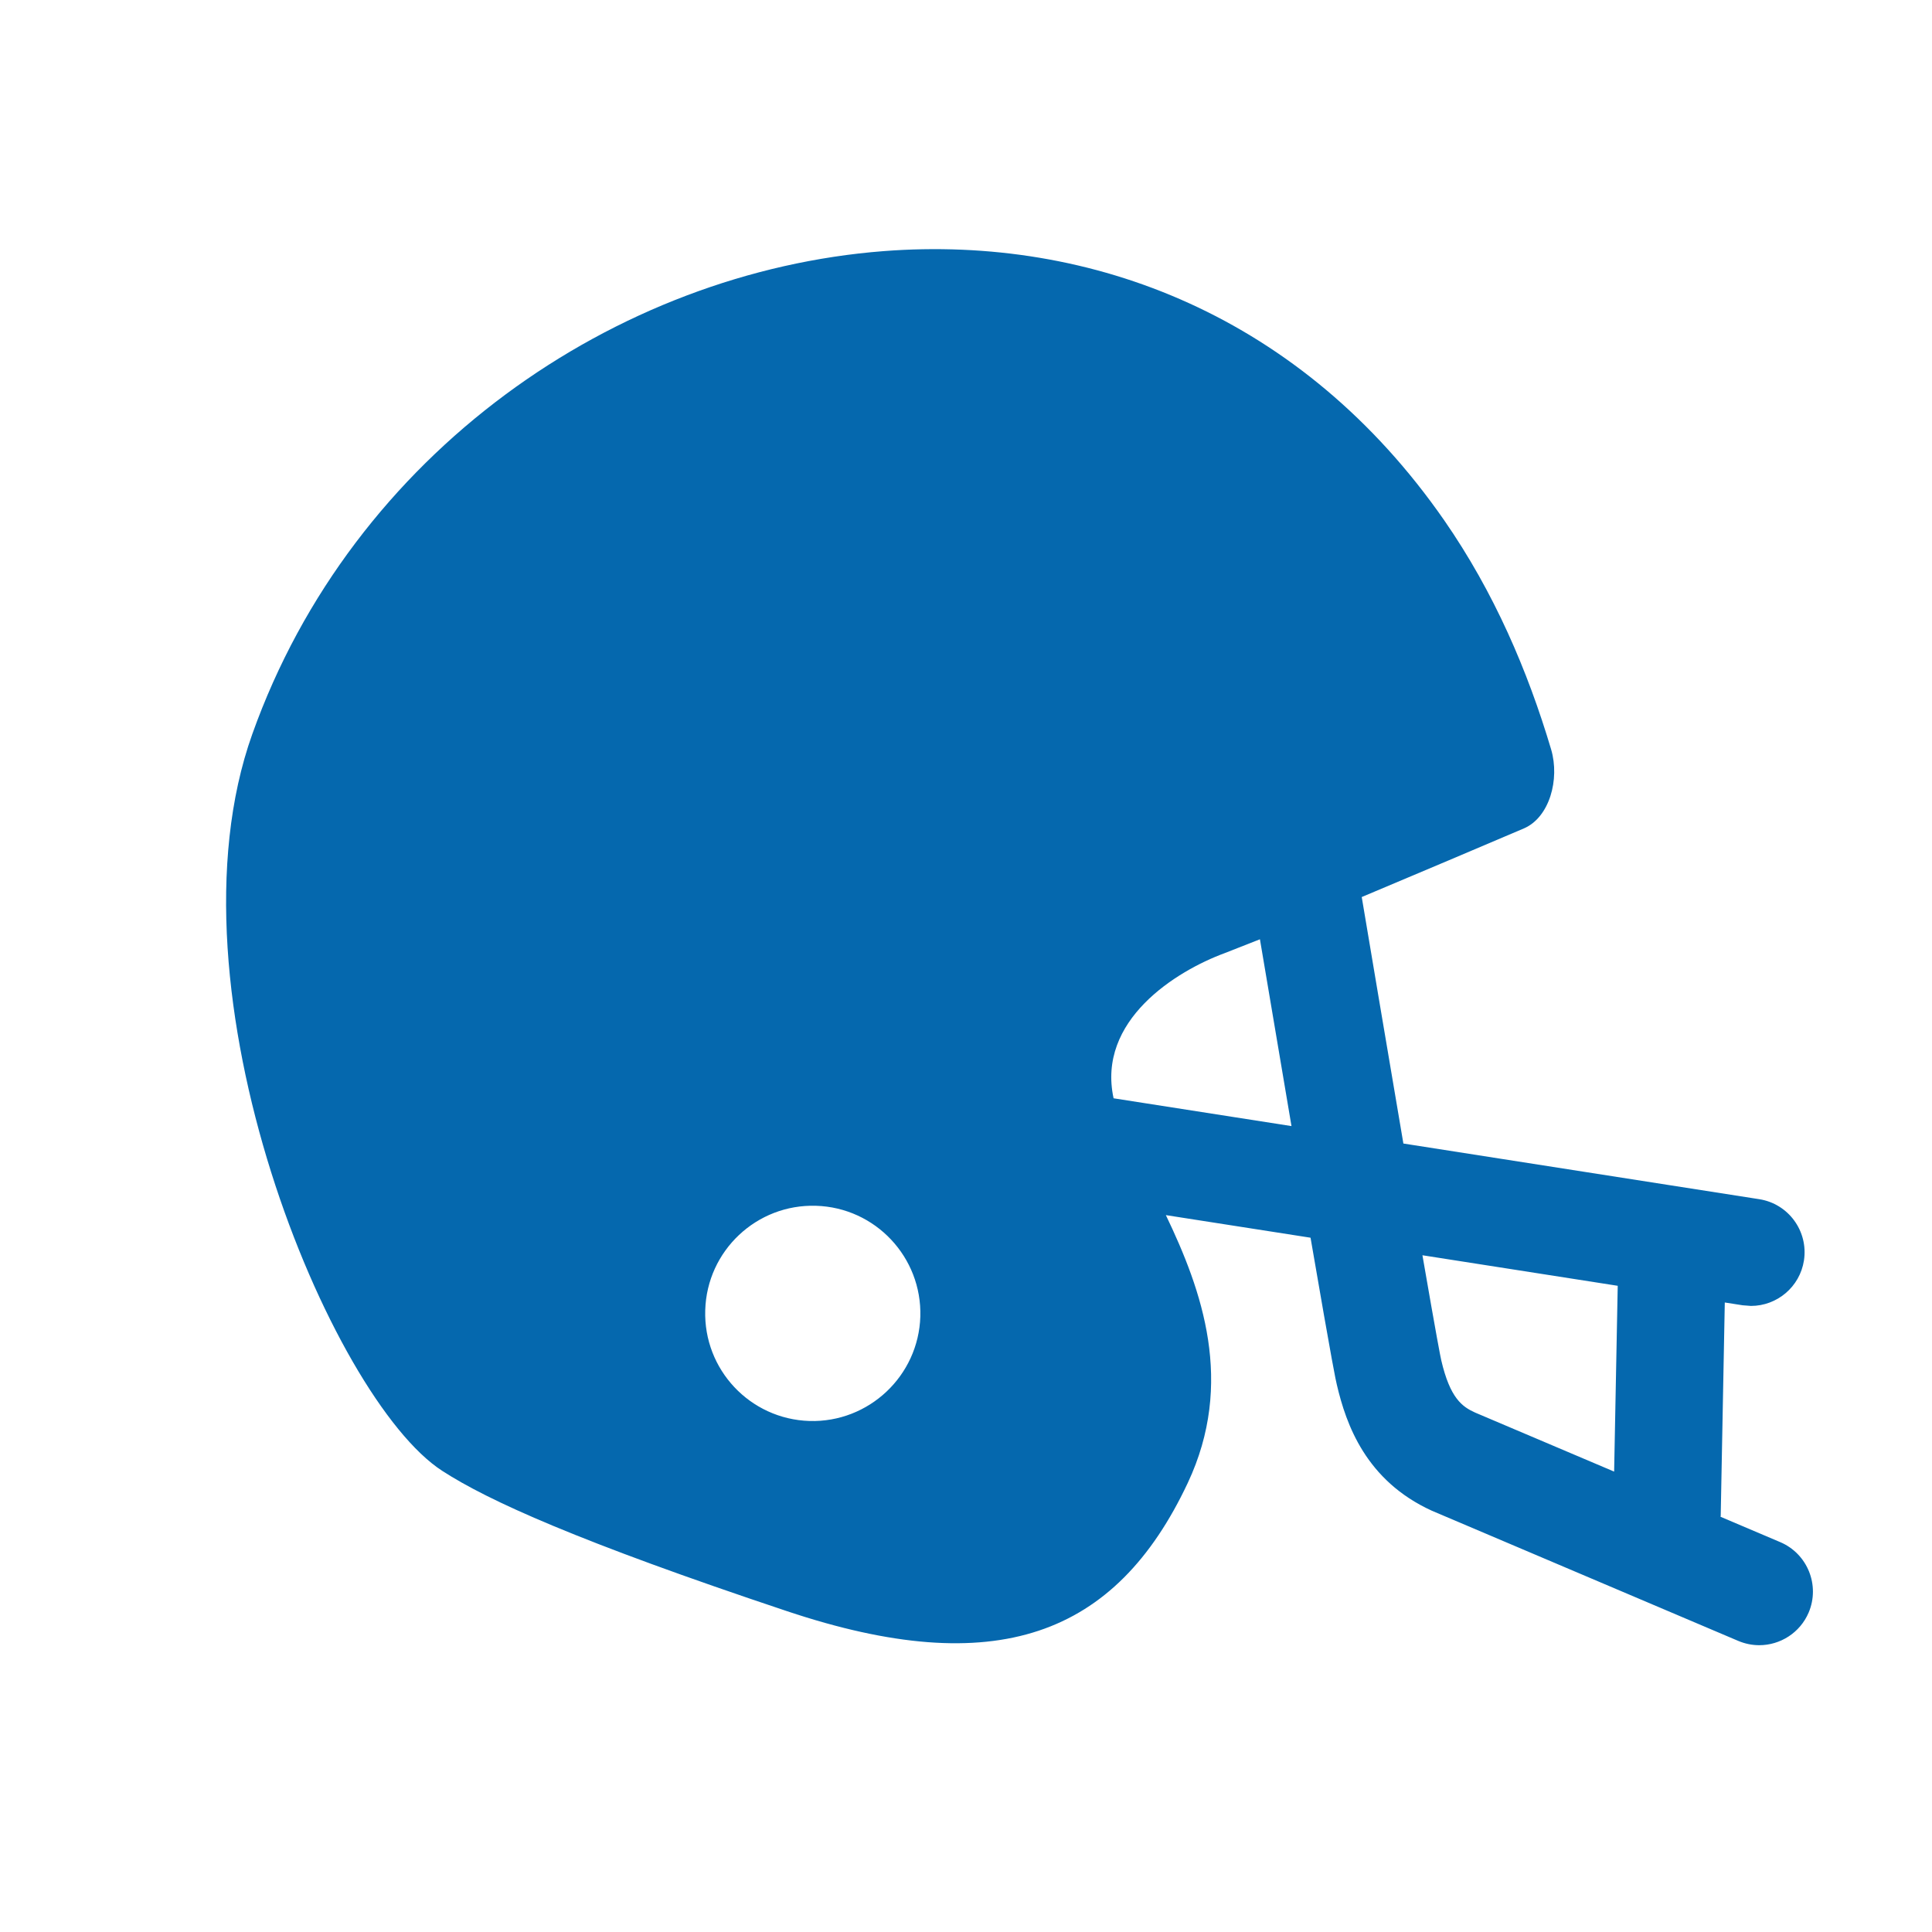 <svg xmlns="http://www.w3.org/2000/svg" viewBox="0 0 36 36" enable-background="new 0 0 36 36"><path d="M33.171 28.735l-1.111-.472.003-.021.076-3.972.333.052.155.012c.484 0 .91-.353.987-.847.084-.546-.289-1.057-.834-1.142l-6.63-1.037c-.322-1.891-.654-3.868-.776-4.593 1.07-.449 2.231-.942 3.02-1.278.478-.204.674-.914.509-1.473-.437-1.467-1.063-2.929-1.993-4.27-2.638-3.798-6.555-5.313-10.441-5.015-4.989.384-9.895 3.747-11.768 9-1.711 4.794 1.466 12.39 3.539 13.728.856.555 2.536 1.316 6.425 2.615 3.891 1.301 6.122.467 7.467-2.389.878-1.869.267-3.585-.408-4.991l2.696.421c.418 2.43.469 2.653.49 2.739.173.74.542 1.789 1.772 2.349l5.708 2.425c.128.054.26.08.391.08.389 0 .759-.229.921-.609.215-.508-.022-1.096-.531-1.312zm-18.087-2.257c-1.109-.034-1.977-.959-1.943-2.065.032-1.108.958-1.979 2.064-1.945 1.107.033 1.976.959 1.944 2.065-.035 1.107-.962 1.977-2.065 1.945zm5.666-6.013c-.314-1.45 1.159-2.37 2.076-2.707l.651-.256c.133.794.357 2.12.588 3.481l-3.315-.518zm9.327 6.956l-2.591-1.1c-.238-.108-.465-.264-.63-.973-.016-.068-.082-.403-.351-1.958l3.639.569-.067 3.462z" fill="#0568ae"/></svg>